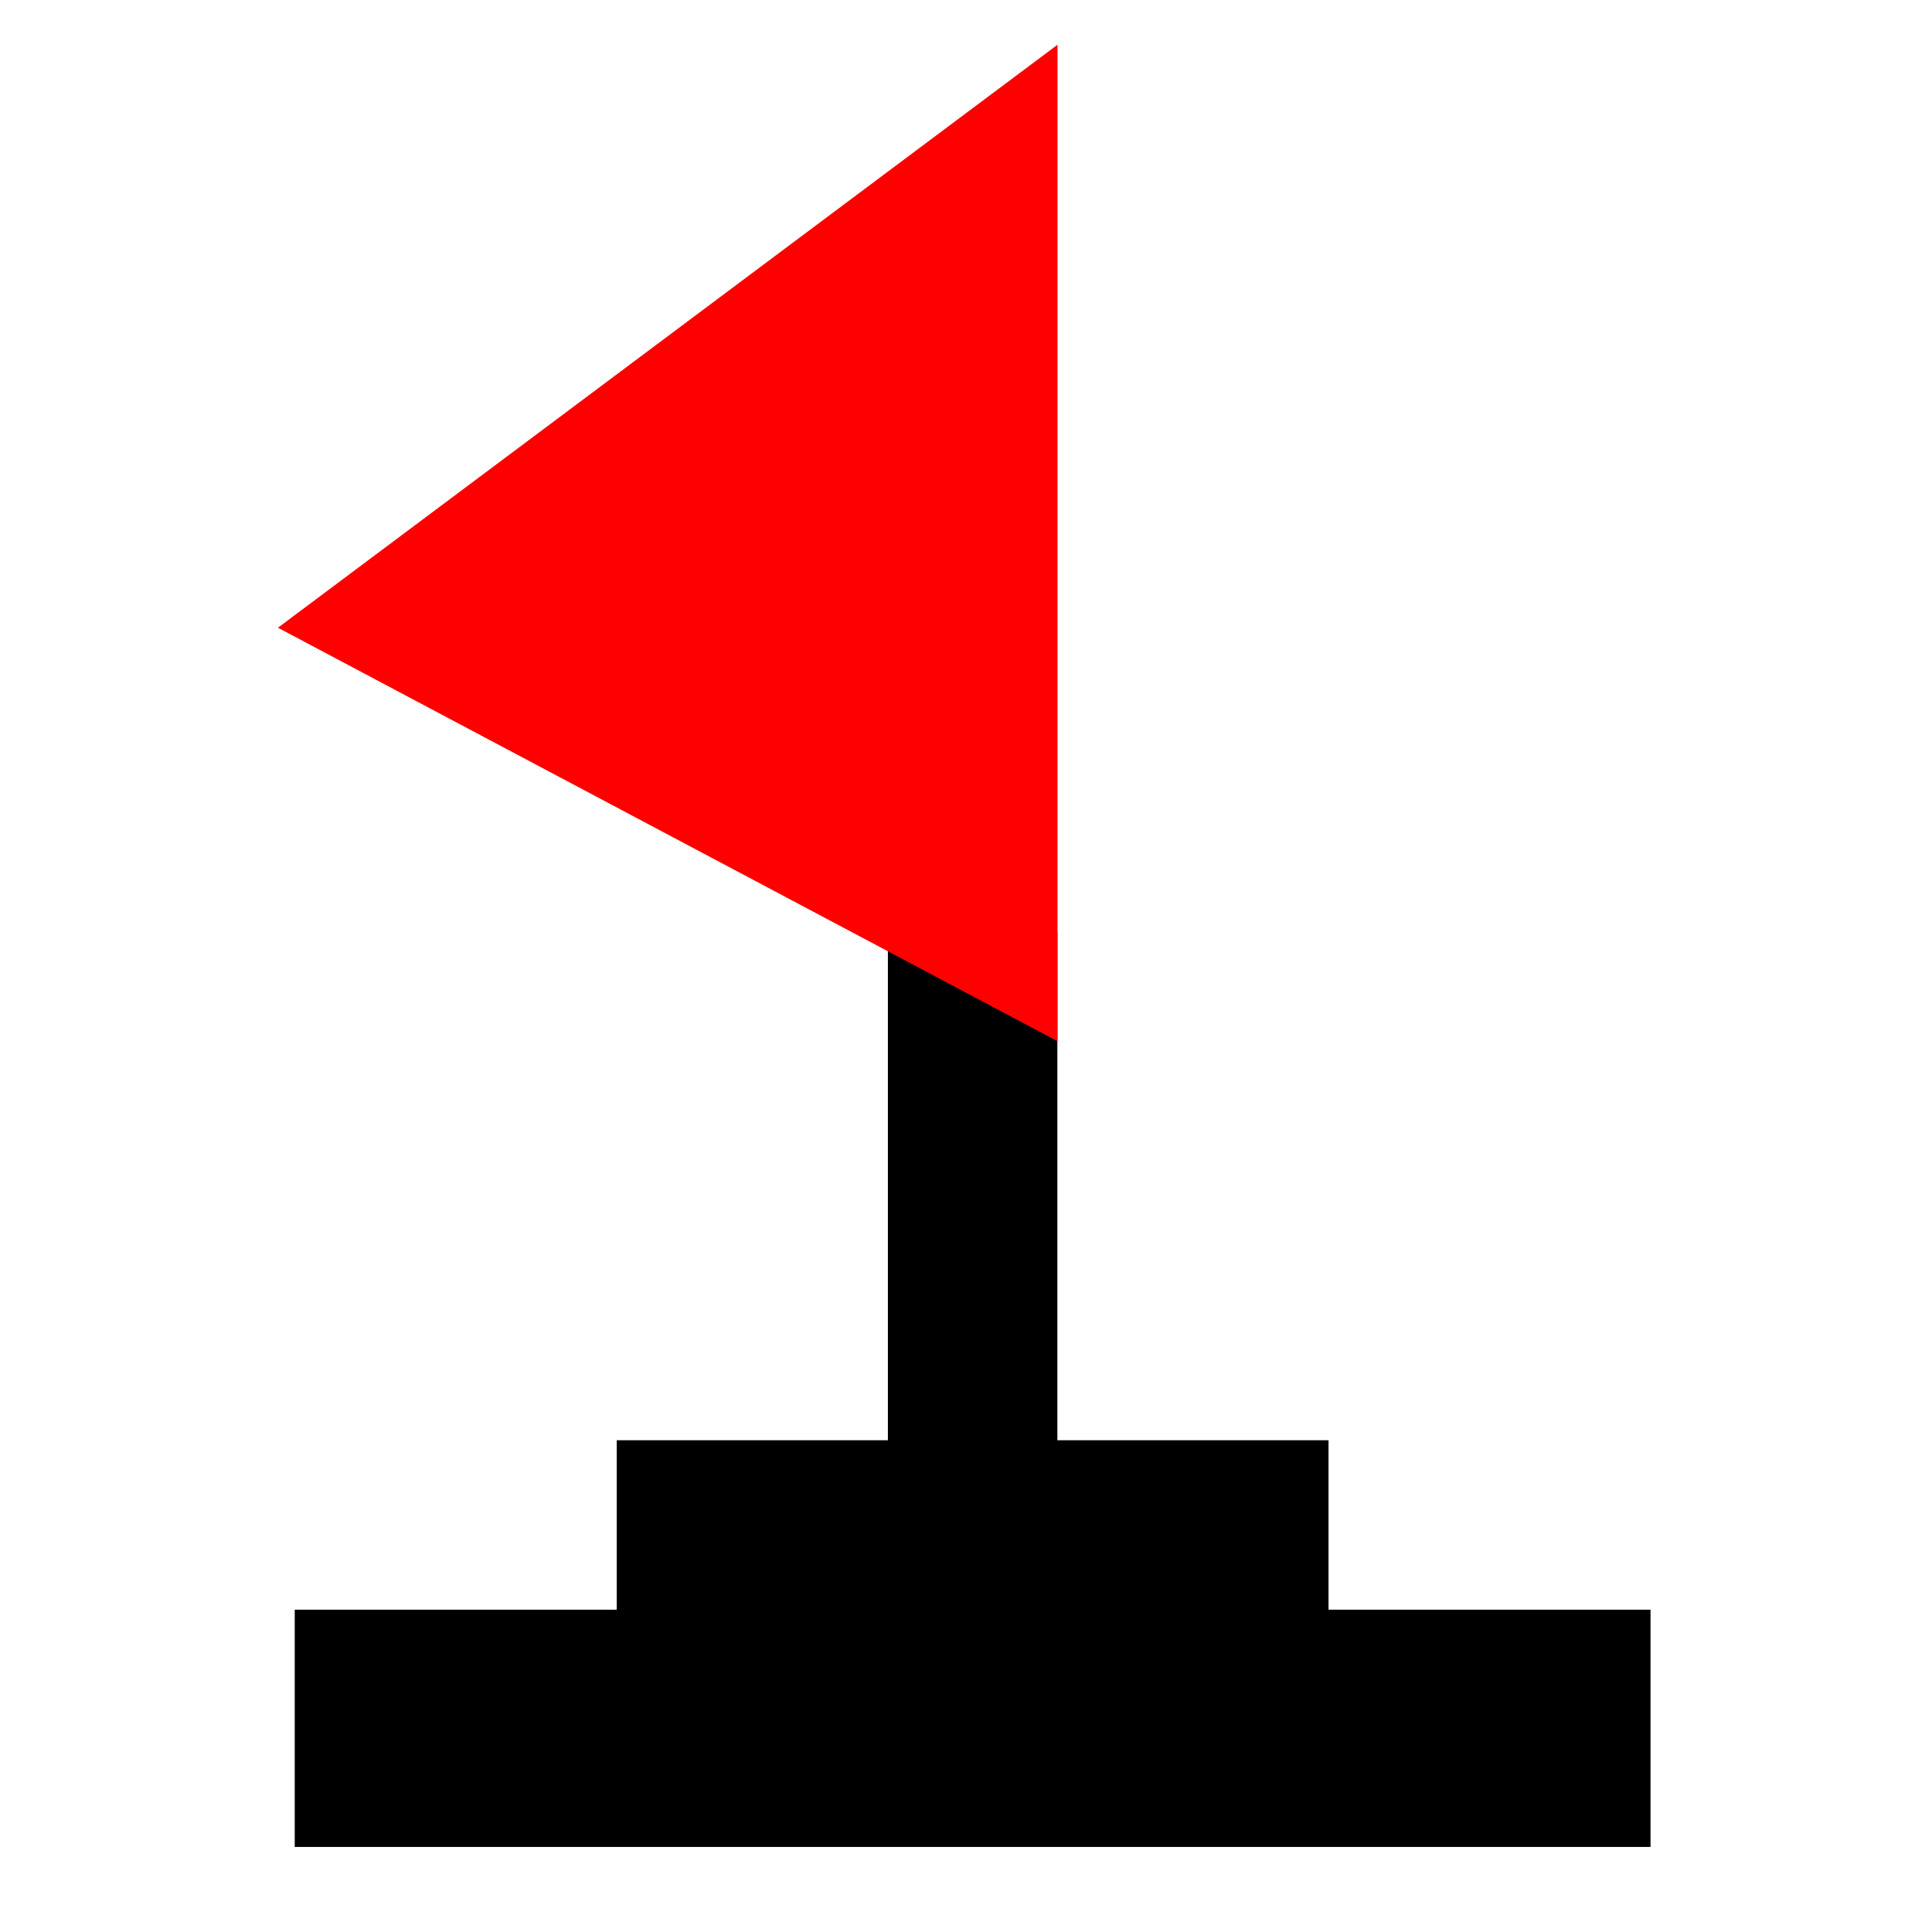 <?xml version="1.0" encoding="utf-8"?>
<svg viewBox="-342 -315.199 570 570" xmlns="http://www.w3.org/2000/svg">
  <path fill="black" d="M 120 530 h 400 v -70 h -95 v -50 h -80 v -150 h -50 v 150 h -80 v 50 h -95 z " transform="matrix(1, 0, 0, 1, -375.045, -300.288)"/>
  <path fill="red" d="M 345.045 292.288 L 115.045 170.288 L 345.045 -1.712" transform="matrix(1, 0, 0, 1, -375.045, -300.288)"/>
</svg>